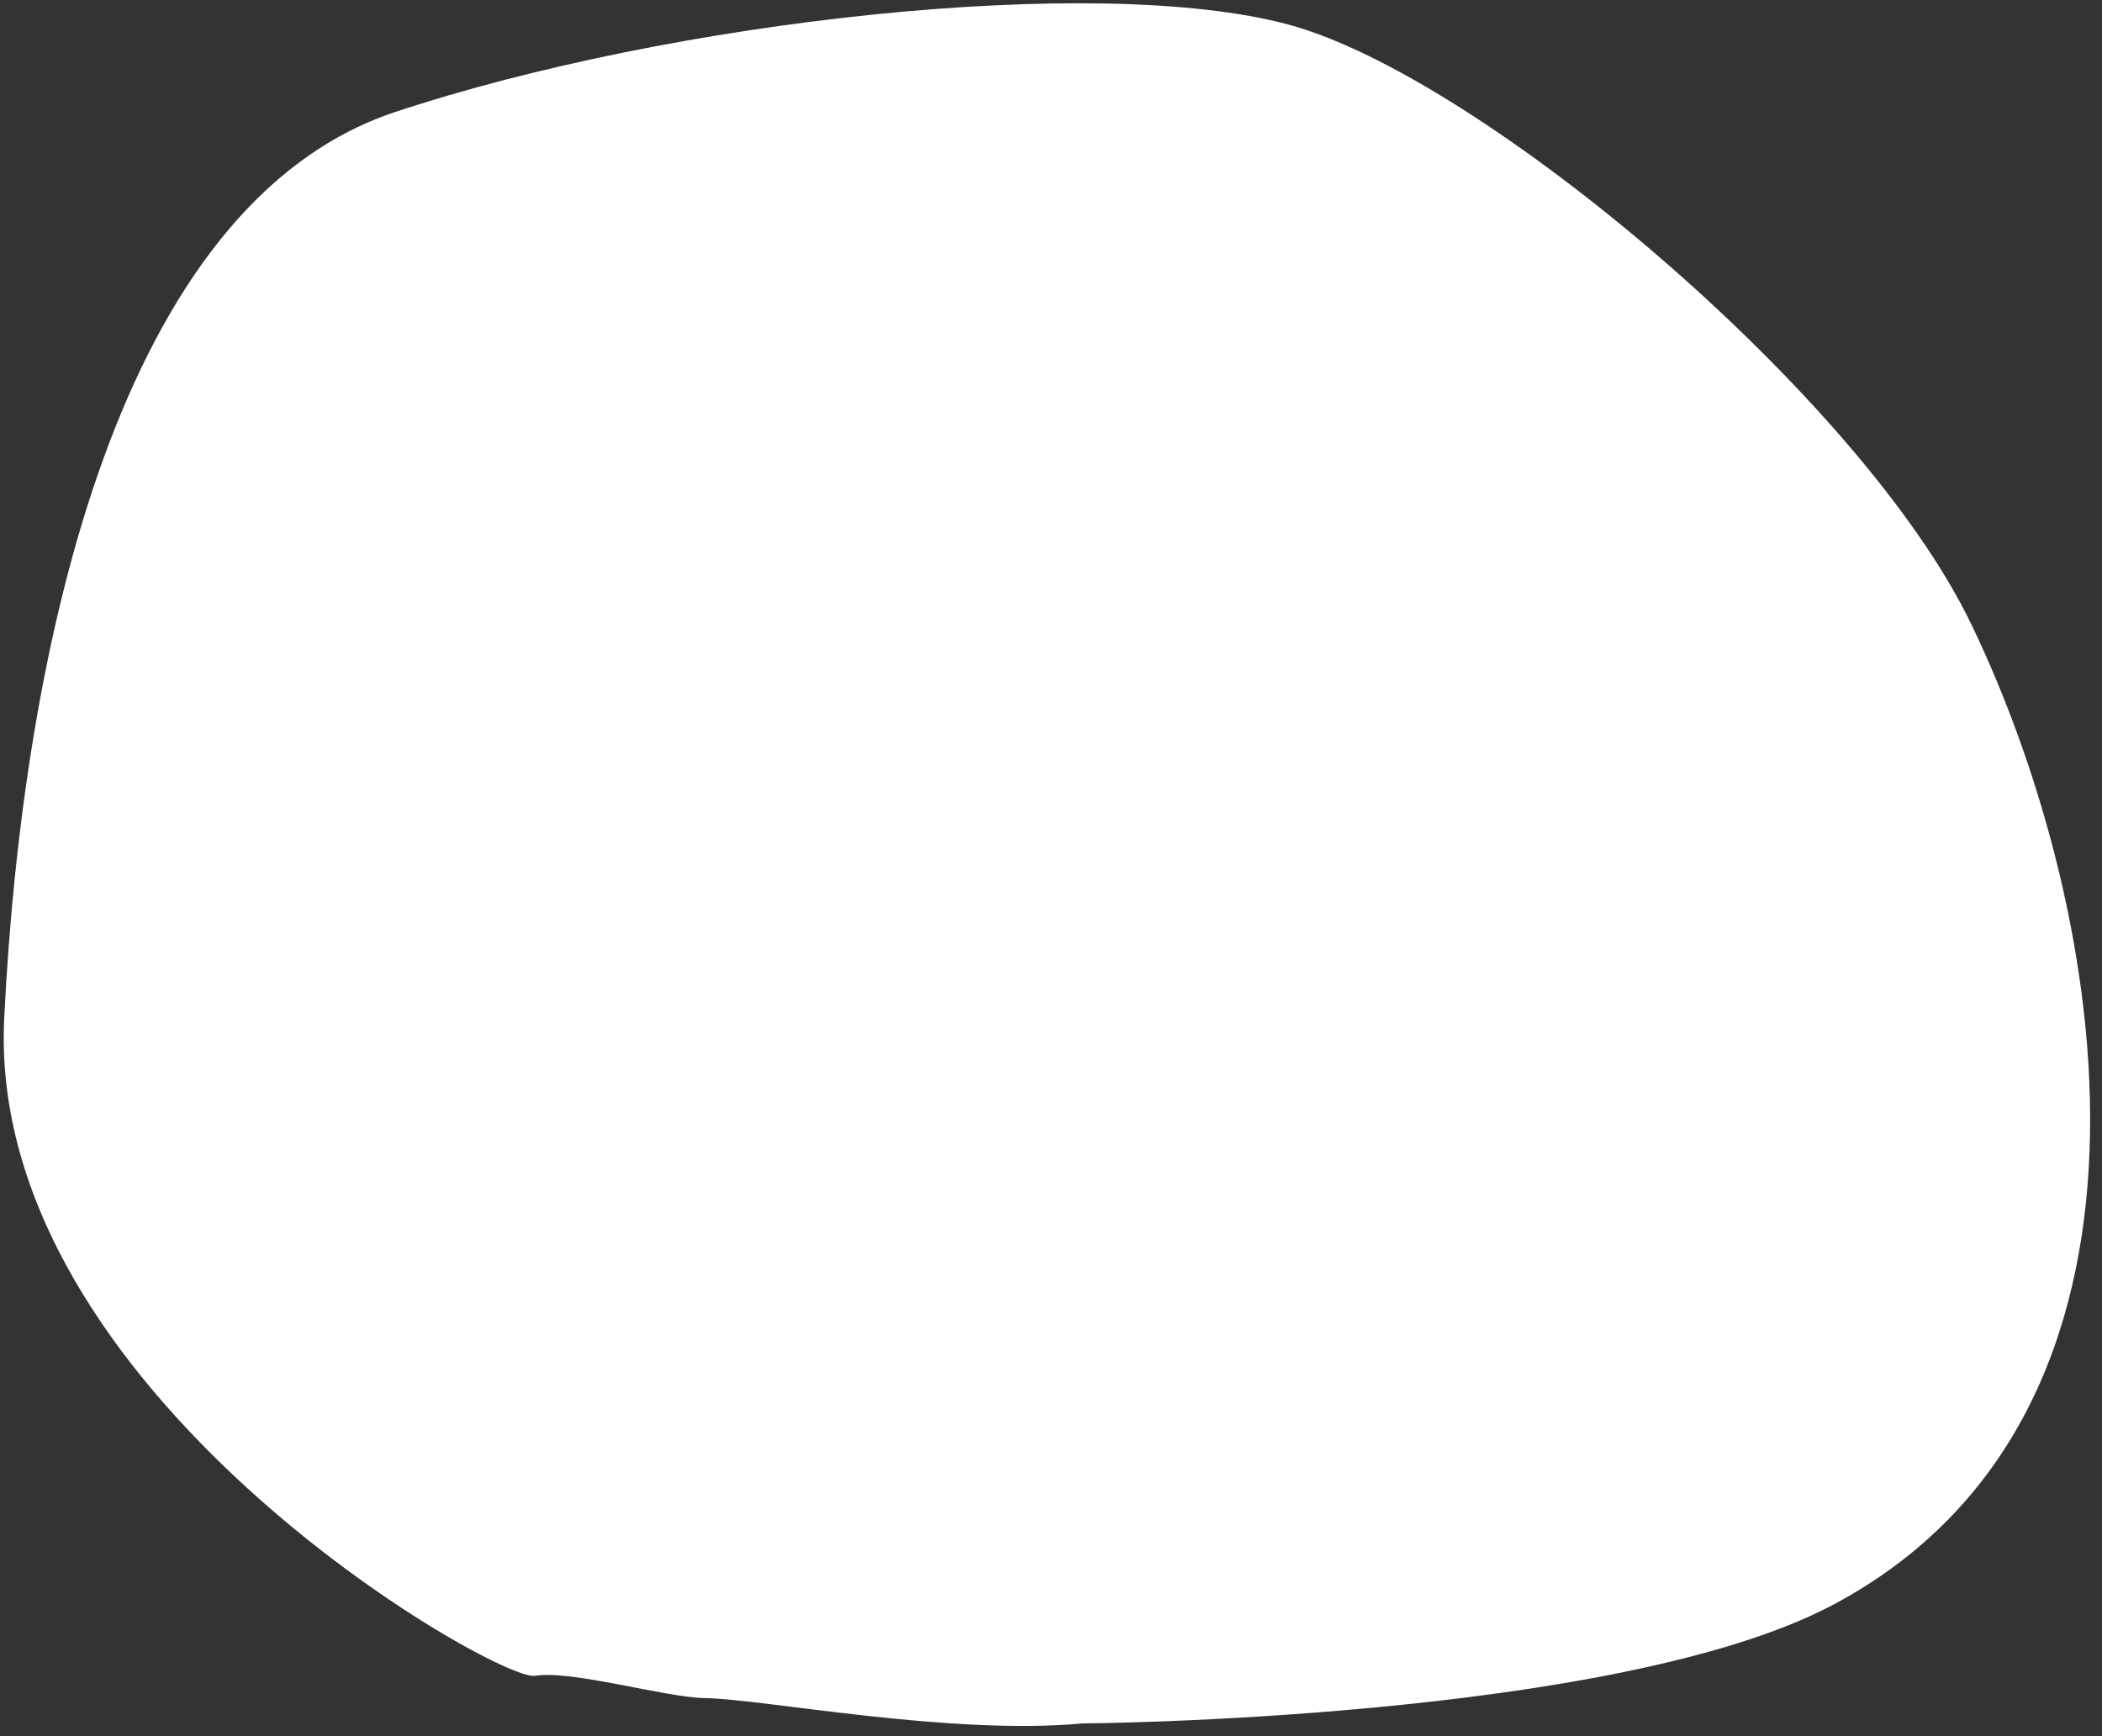 <svg width="115" height="95" viewBox="0 0 115 95" fill="none" xmlns="http://www.w3.org/2000/svg">
<rect x="0" y="0" width="115" height="95" fill="#333333" stroke="none"/>
<path d="M107.876 34.214C101.903 21.725 80.998 4.161 70.471 1.339C59.944 -1.482 36.695 1.122 21.614 6.131C6.532 11.14 1.246 35.249 0.231 55.701C-0.784 76.154 27.228 92.032 29.259 91.698C31.29 91.364 36.381 92.883 38.562 92.916C41.809 92.966 51.944 94.975 59.227 94.302C59.227 94.302 88.36 94.119 100.261 87.824C120.075 77.306 115.402 49.858 107.876 34.214Z" fill="white"/>
</svg>
